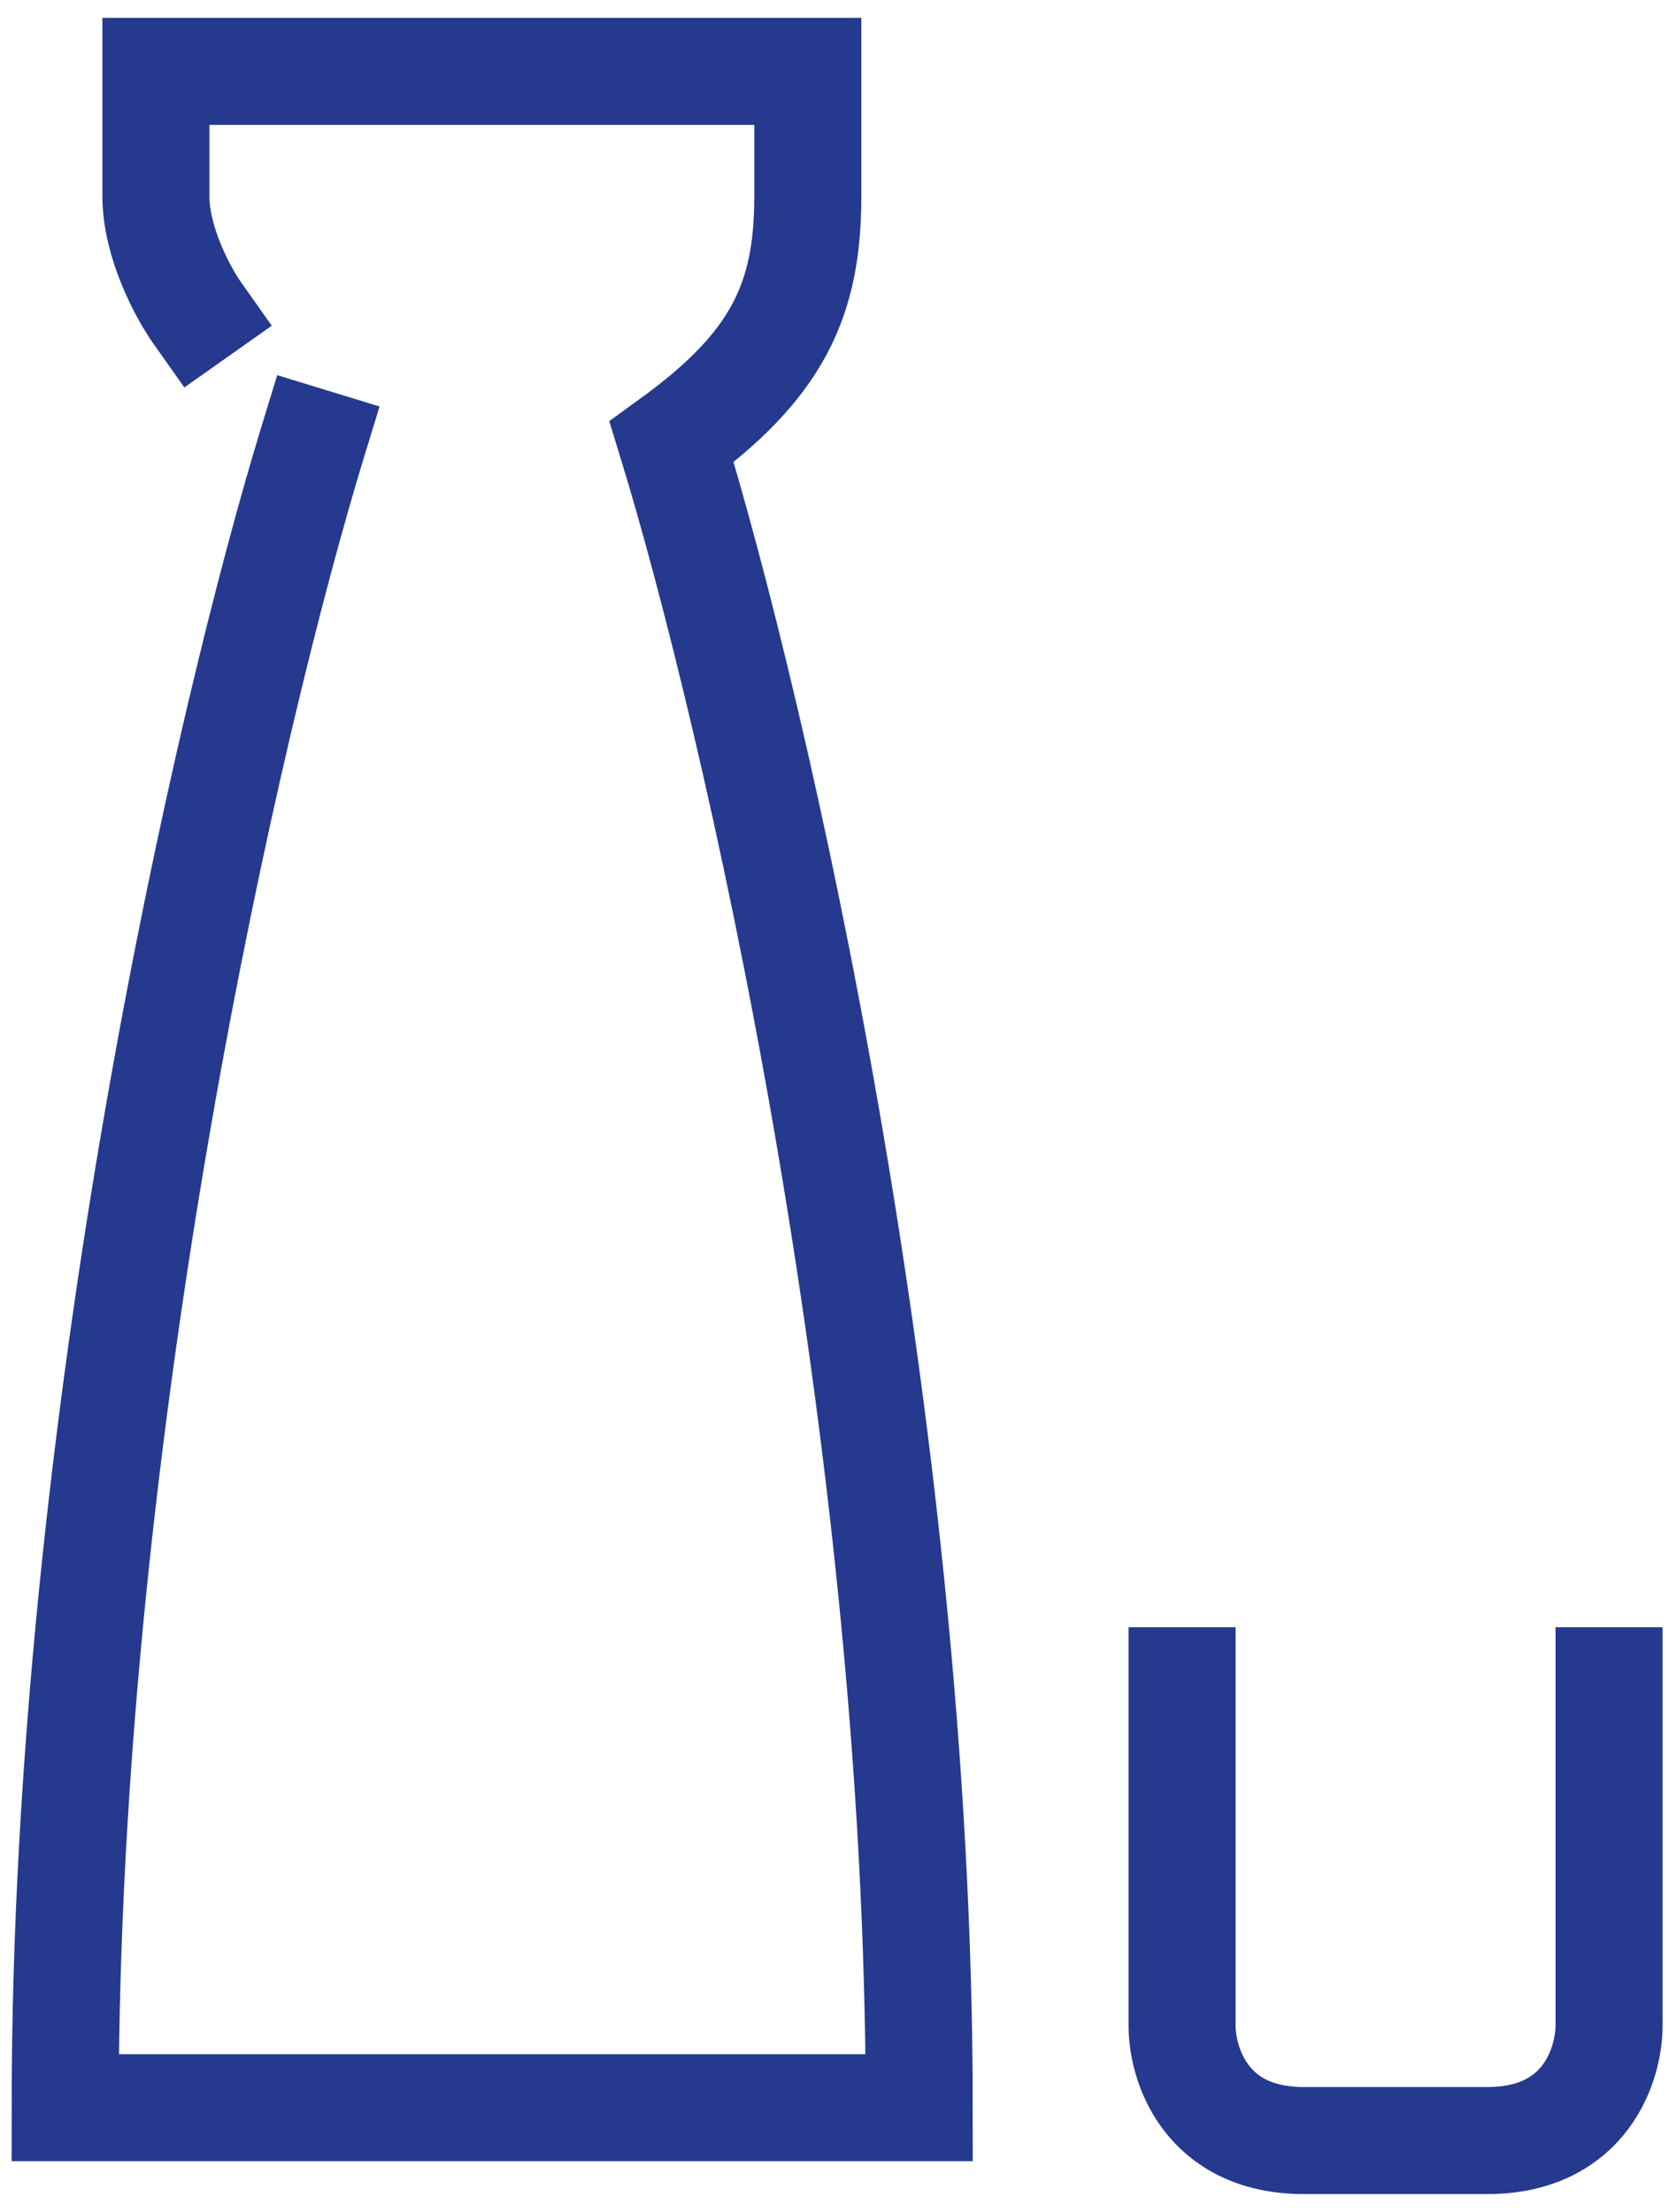 <svg width="47" height="62" viewBox="0 0 47 62" fill="none" xmlns="http://www.w3.org/2000/svg">
<path d="M5.526 8.77C5.141 8.225 4.37 6.809 4.37 5.502C4.37 4.194 4.37 2.623 4.37 2H22.64V5.502C22.64 8.42 21.785 10.241 18.824 12.389C21.137 19.937 25.762 39.843 25.762 59.079H13.852H1.826C1.826 39.843 6.452 19.937 8.764 12.389" stroke="#25398F" stroke-width="3" stroke-linecap="square"/>
<path d="M33.129 47.111V56.711C33.105 57.807 33.756 60 36.544 60C39.332 60 39.425 60 39.123 60M45.096 47.111V56.711C45.119 57.807 44.468 60 41.68 60H39.101" stroke="#25398F" stroke-width="3" stroke-linecap="square"/>
</svg>
